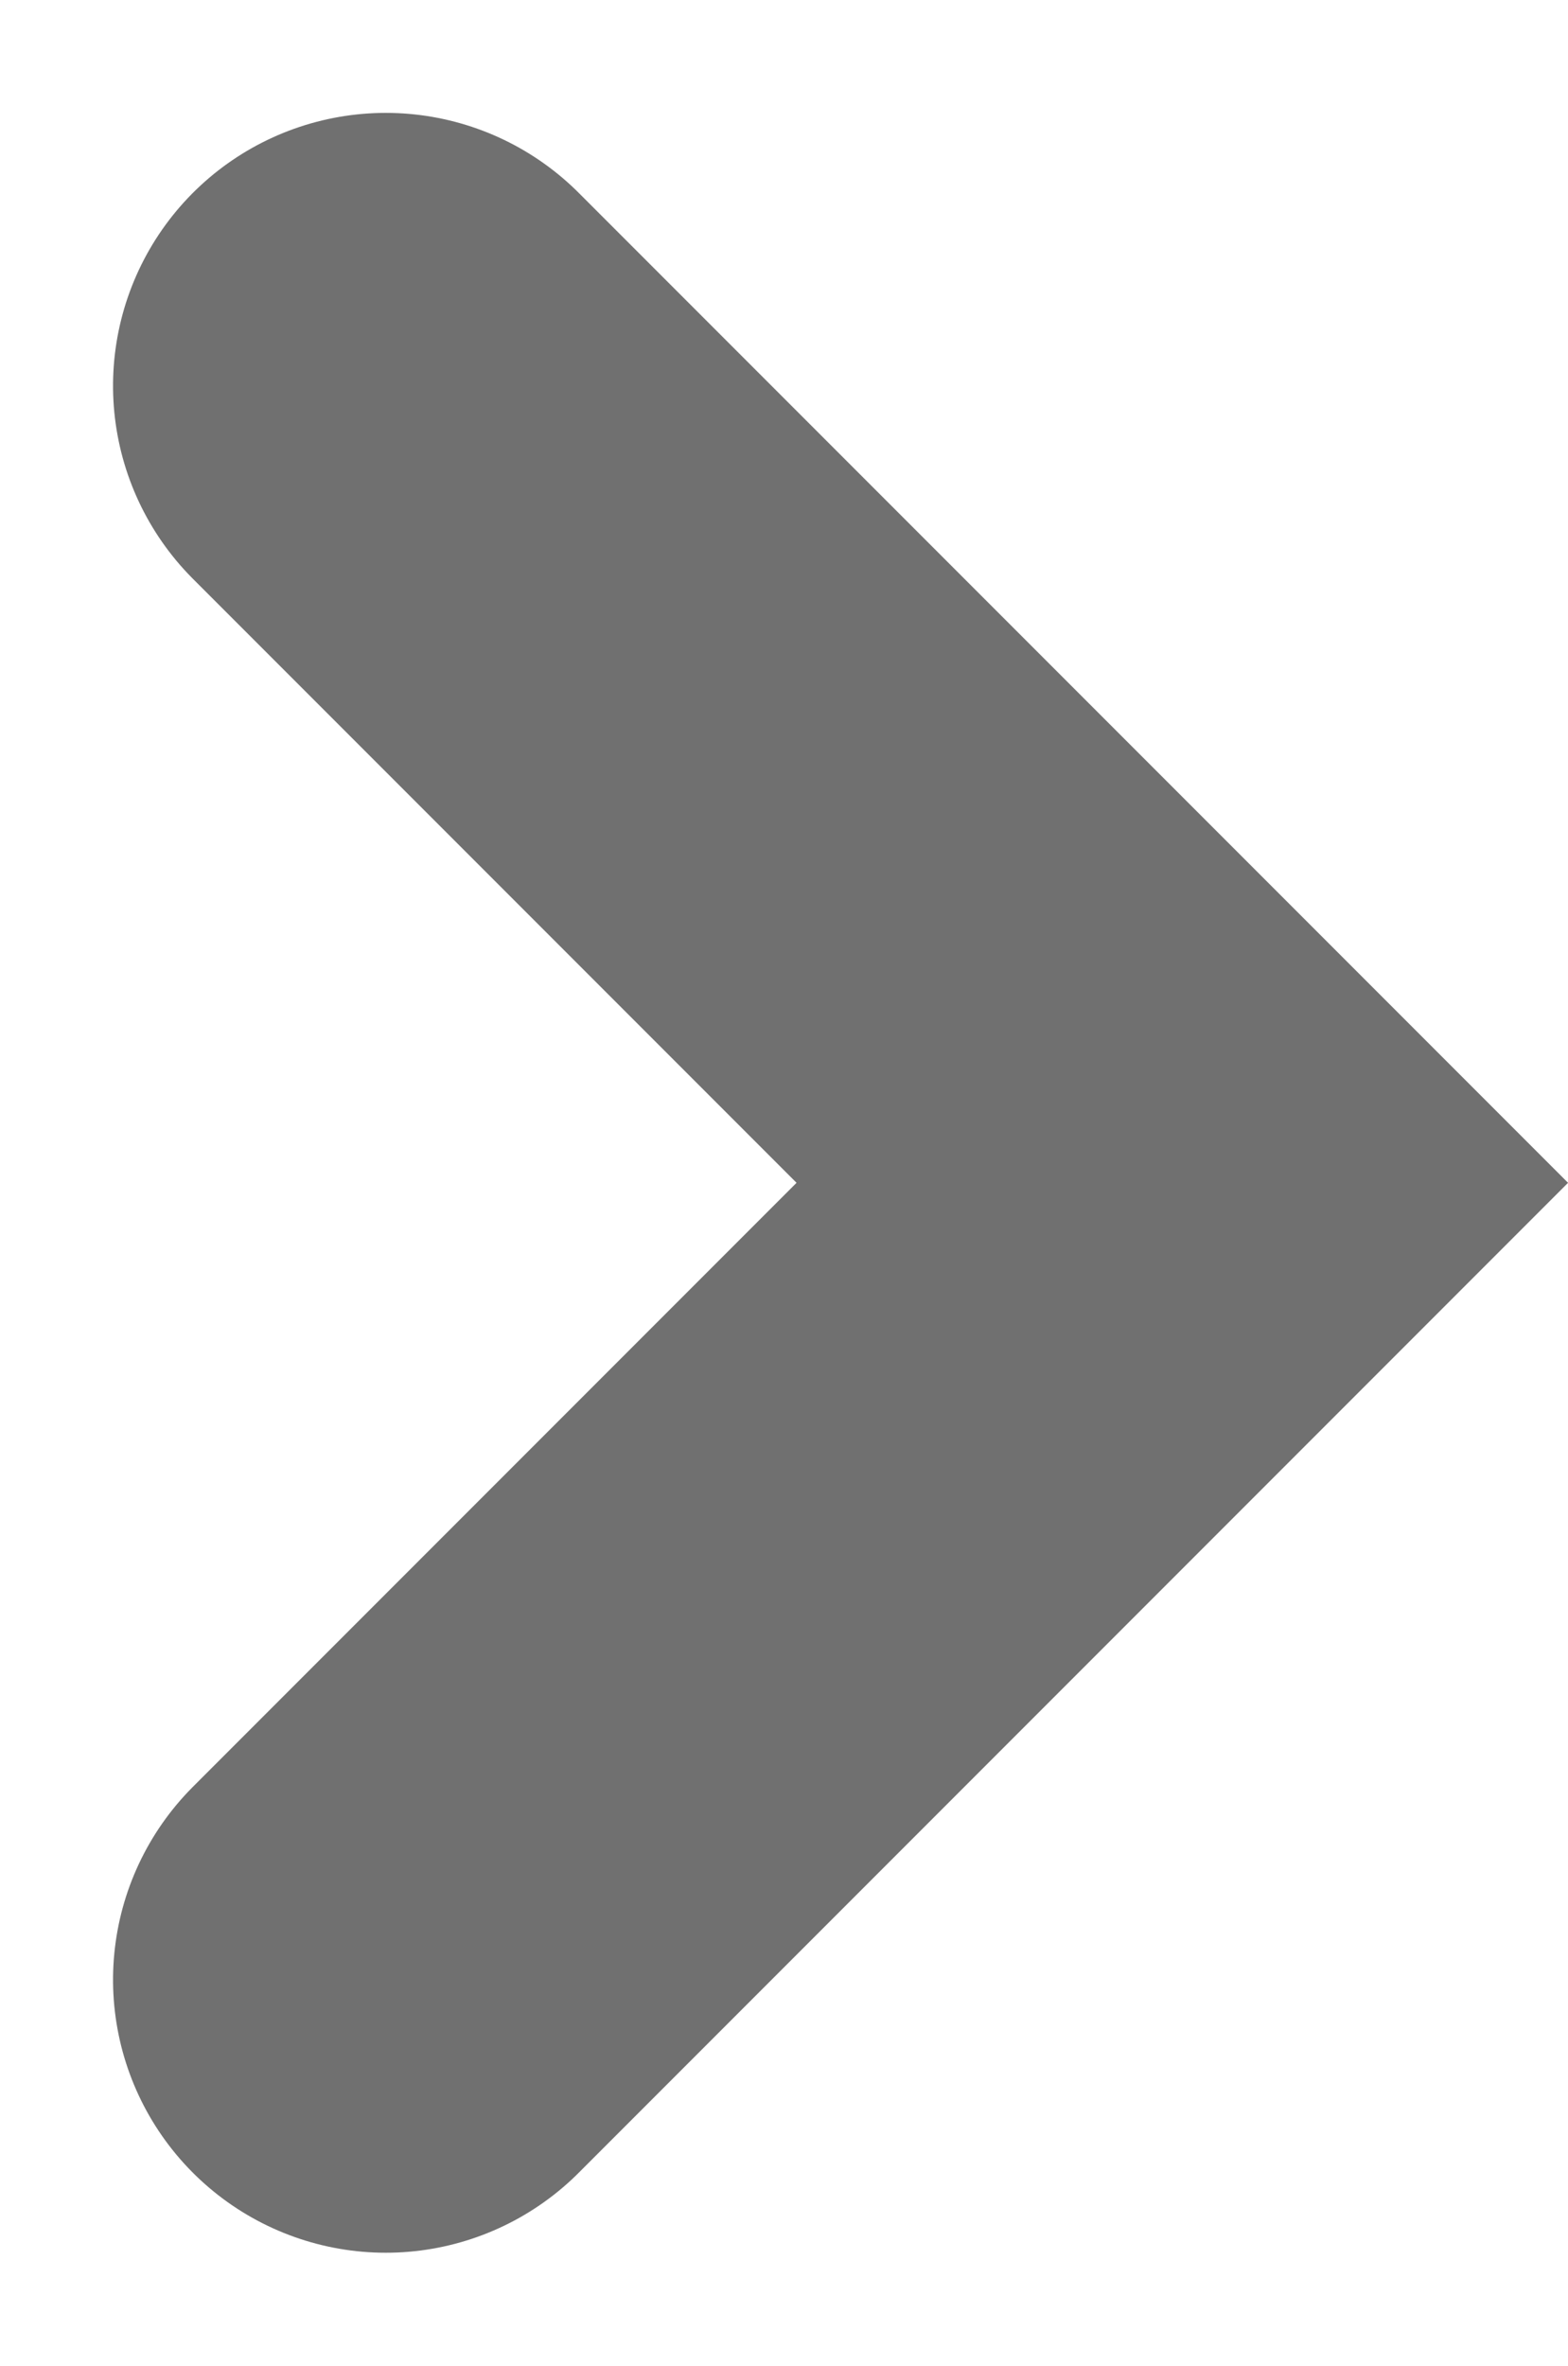 <svg xmlns="http://www.w3.org/2000/svg" width="28.742" height="43.34" viewBox="0 0 28.742 43.34"><defs><style>.a{fill:none;stroke:#707070;stroke-linecap:round;stroke-width:10px;}</style></defs><path class="a" d="M530.3,4129.634l14.6-14.6,14.6,14.6" transform="translate(4136.706 -523.232) rotate(90)"/></svg>